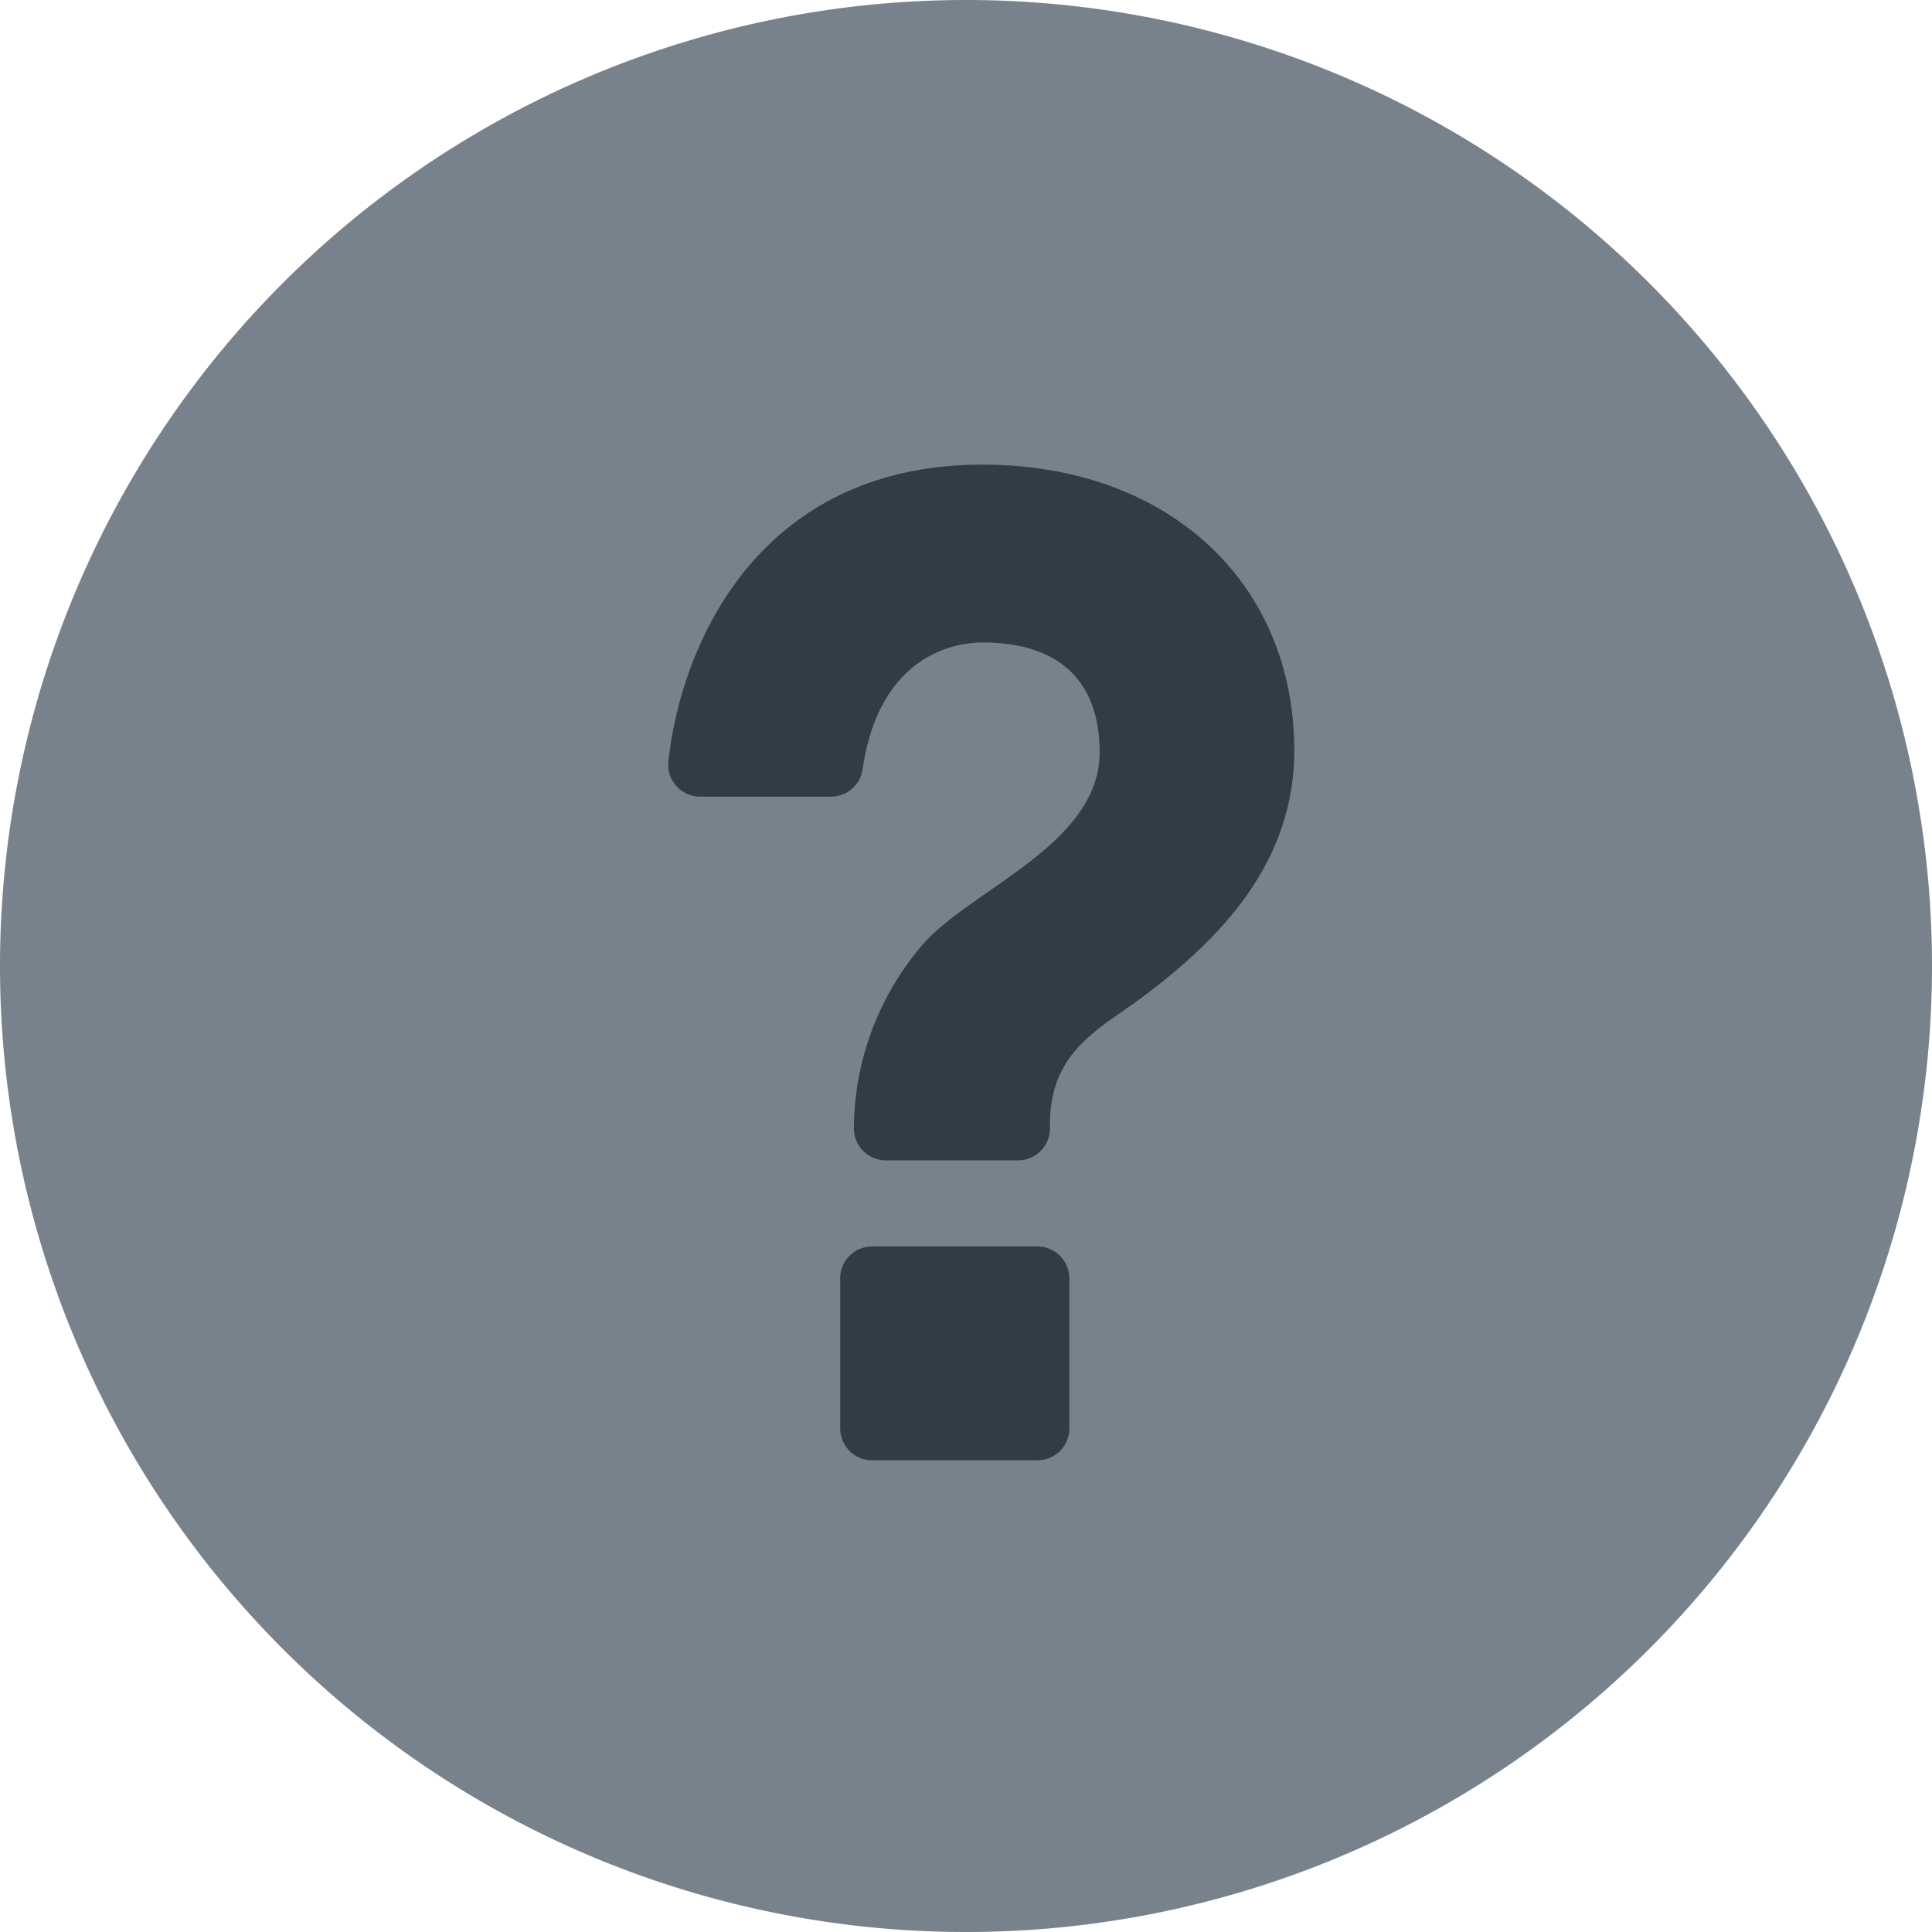 <svg id="Komponente_114_726" data-name="Komponente 114 – 726" xmlns="http://www.w3.org/2000/svg" width="52.59" height="52.59" viewBox="0 0 52.59 52.59">
  <g id="Gruppe_4270" data-name="Gruppe 4270" transform="translate(0 0)">
    <path id="Pfad_6068" data-name="Pfad 6068" d="M26.295,0A26.295,26.295,0,1,1,0,26.295,26.295,26.295,0,0,1,26.295,0Z" transform="translate(52.59 52.59) rotate(180)" fill="#78828c"/>
    <path id="Zoller_Icon_Questionmark_Bold" d="M44.429,14.515c-1.183.869-2.489,1.475-2.489,3.44v.113a.869.869,0,0,1-.869.869h-3.6a.869.869,0,0,1-.869-.869h0a7.725,7.725,0,0,1,1.958-5.1c1.387-1.475,4.732-2.683,4.732-5.141,0-1.966-1.141-2.986-3.182-2.986-.945,0-2.838.488-3.271,3.452a.87.87,0,0,1-.859.745H32.419a.87.87,0,0,1-.866-.961C31.907,4.829,34.051,0,40.106,0c5.017,0,8.484,3.176,8.484,7.786,0,3.1-2.08,5.178-4.161,6.728Zm-8.2,11.718V22.15a.869.869,0,0,1,.869-.869h4.5a.869.869,0,0,1,.869.869v4.083a.869.869,0,0,1-.869.869H37.1A.869.869,0,0,1,36.23,26.233Z" transform="translate(-13.359 12.648)" fill="#323c46"/>
  </g>
</svg>
